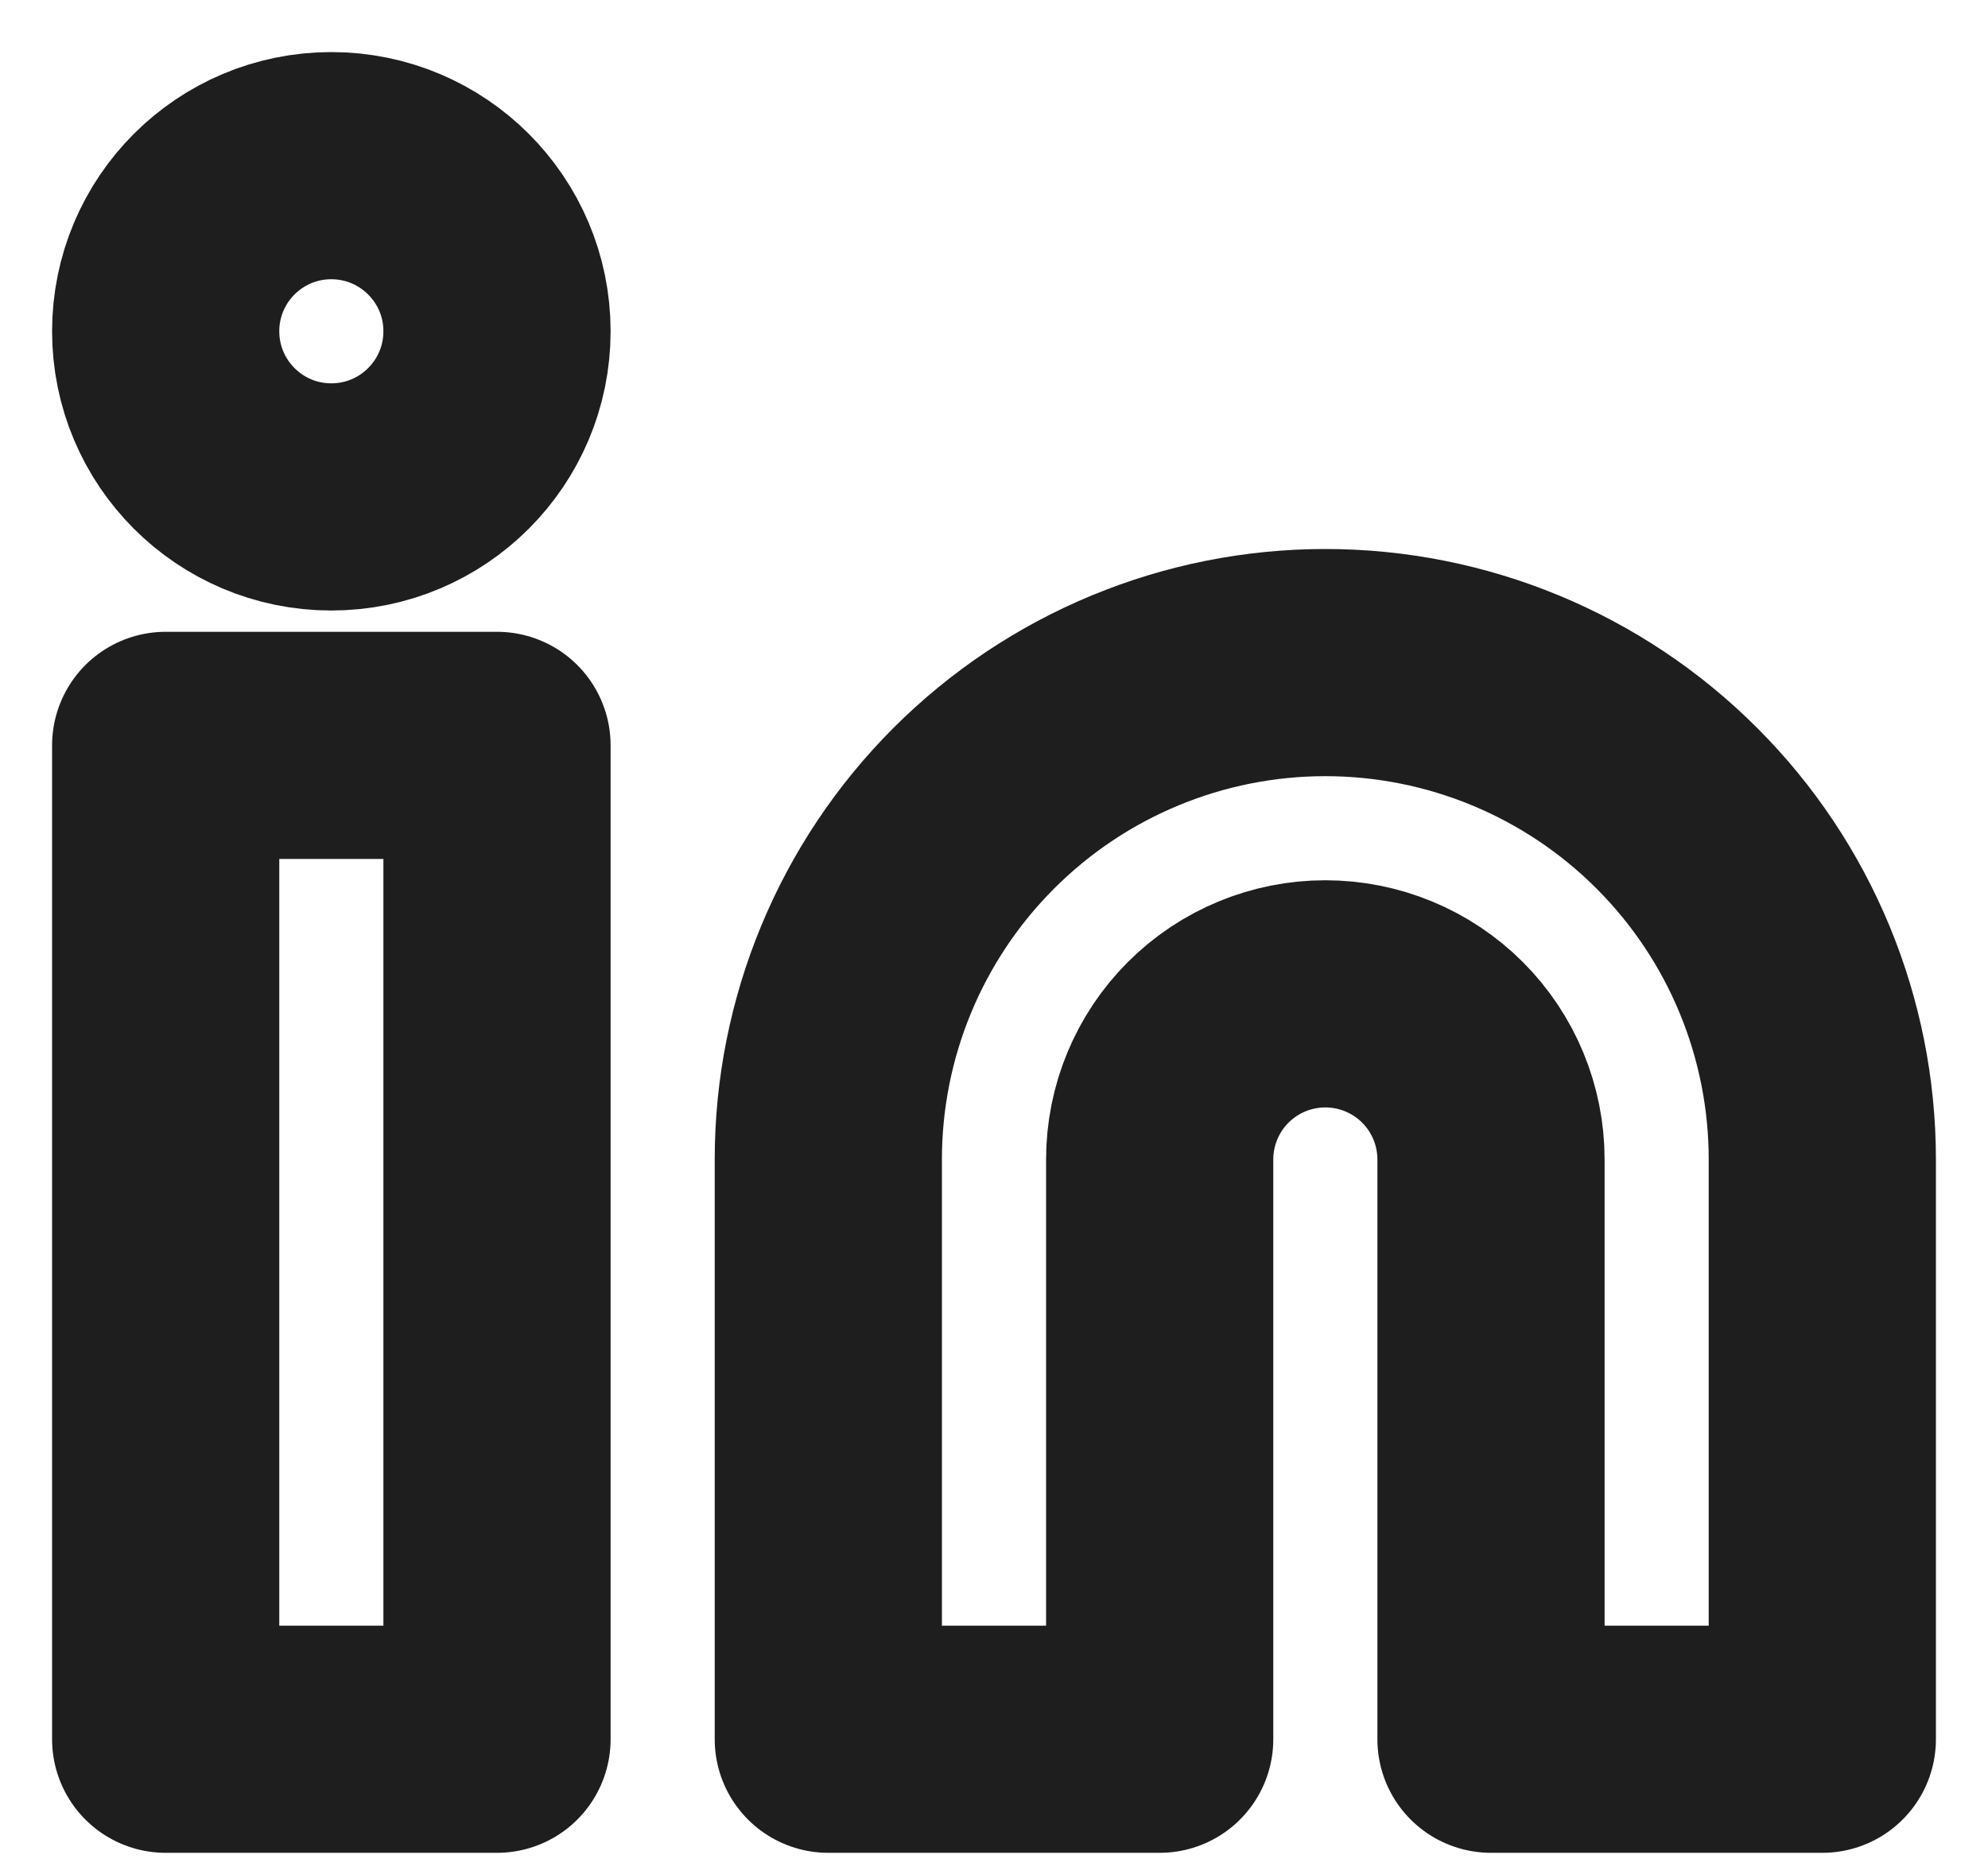 <svg width="35" height="33" viewBox="0 0 35 33" fill="none" xmlns="http://www.w3.org/2000/svg">
<path d="M23.333 11.667C25.654 11.667 27.88 12.589 29.52 14.23C31.162 15.87 32.083 18.096 32.083 20.417V30.625H26.25V20.417C26.25 19.643 25.943 18.901 25.396 18.354C24.849 17.807 24.107 17.5 23.333 17.5C22.56 17.5 21.818 17.807 21.271 18.354C20.724 18.901 20.417 19.643 20.417 20.417V30.625H14.583V20.417C14.583 18.096 15.505 15.87 17.146 14.23C18.787 12.589 21.013 11.667 23.333 11.667Z" stroke="#1E1E1E" stroke-width="4" stroke-linecap="round" stroke-linejoin="round"/>
<path d="M8.75 13.125H2.917V30.625H8.75V13.125Z" stroke="#1E1E1E" stroke-width="4" stroke-linecap="round" stroke-linejoin="round"/>
<path d="M5.833 8.75C7.444 8.75 8.75 7.444 8.75 5.833C8.75 4.223 7.444 2.917 5.833 2.917C4.222 2.917 2.917 4.223 2.917 5.833C2.917 7.444 4.222 8.75 5.833 8.75Z" stroke="#1E1E1E" stroke-width="4" stroke-linecap="round" stroke-linejoin="round"/>
</svg>
